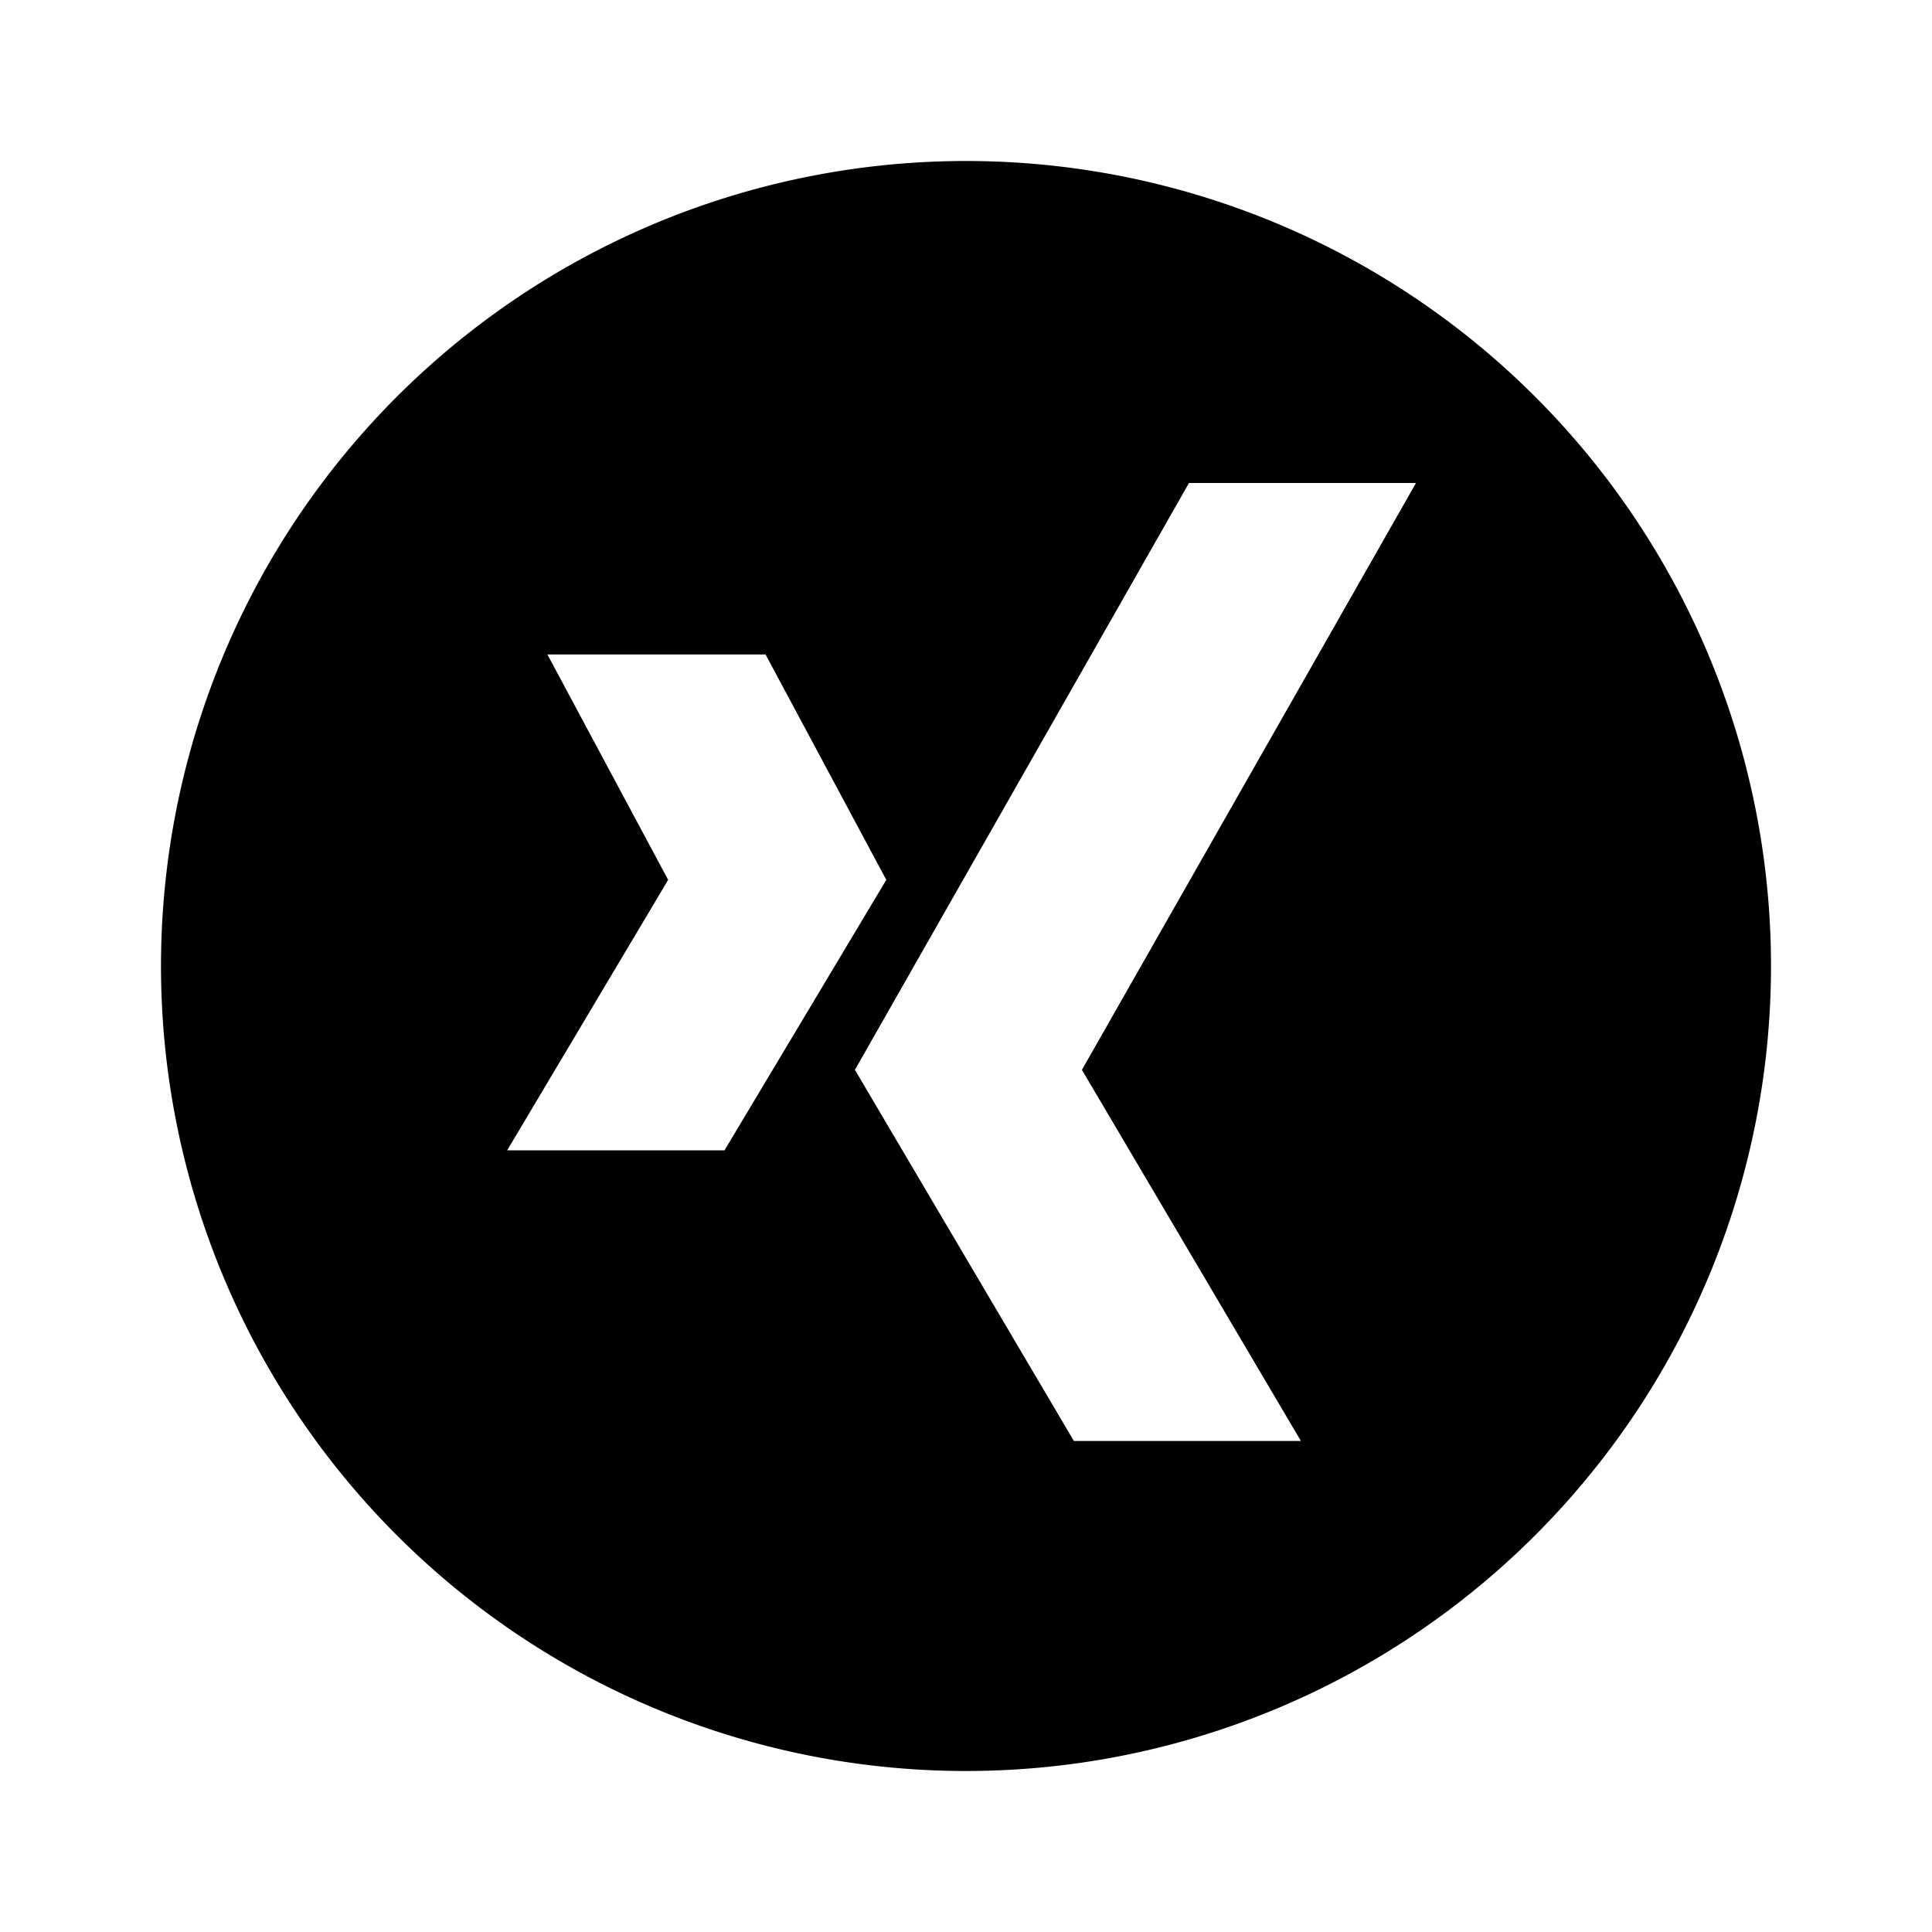 <svg id="Ebene_1" data-name="Ebene 1" xmlns="http://www.w3.org/2000/svg" viewBox="0 0 24 24"><defs><style>.cls-1{fill:none;}</style></defs><title>icon_xing_circ_24px</title><rect class="cls-1" width="24" height="24"/><path d="M12,2A10,10,0,1,0,22,12,10,10,0,0,0,12,2ZM6.3,14.29l2-3.36-1.5-2.8H9.51l1.5,2.8L9,14.29Zm9.86,3.61H13.34l-2.72-4.61L14.77,6h2.82l-4.15,7.29Z"/></svg>